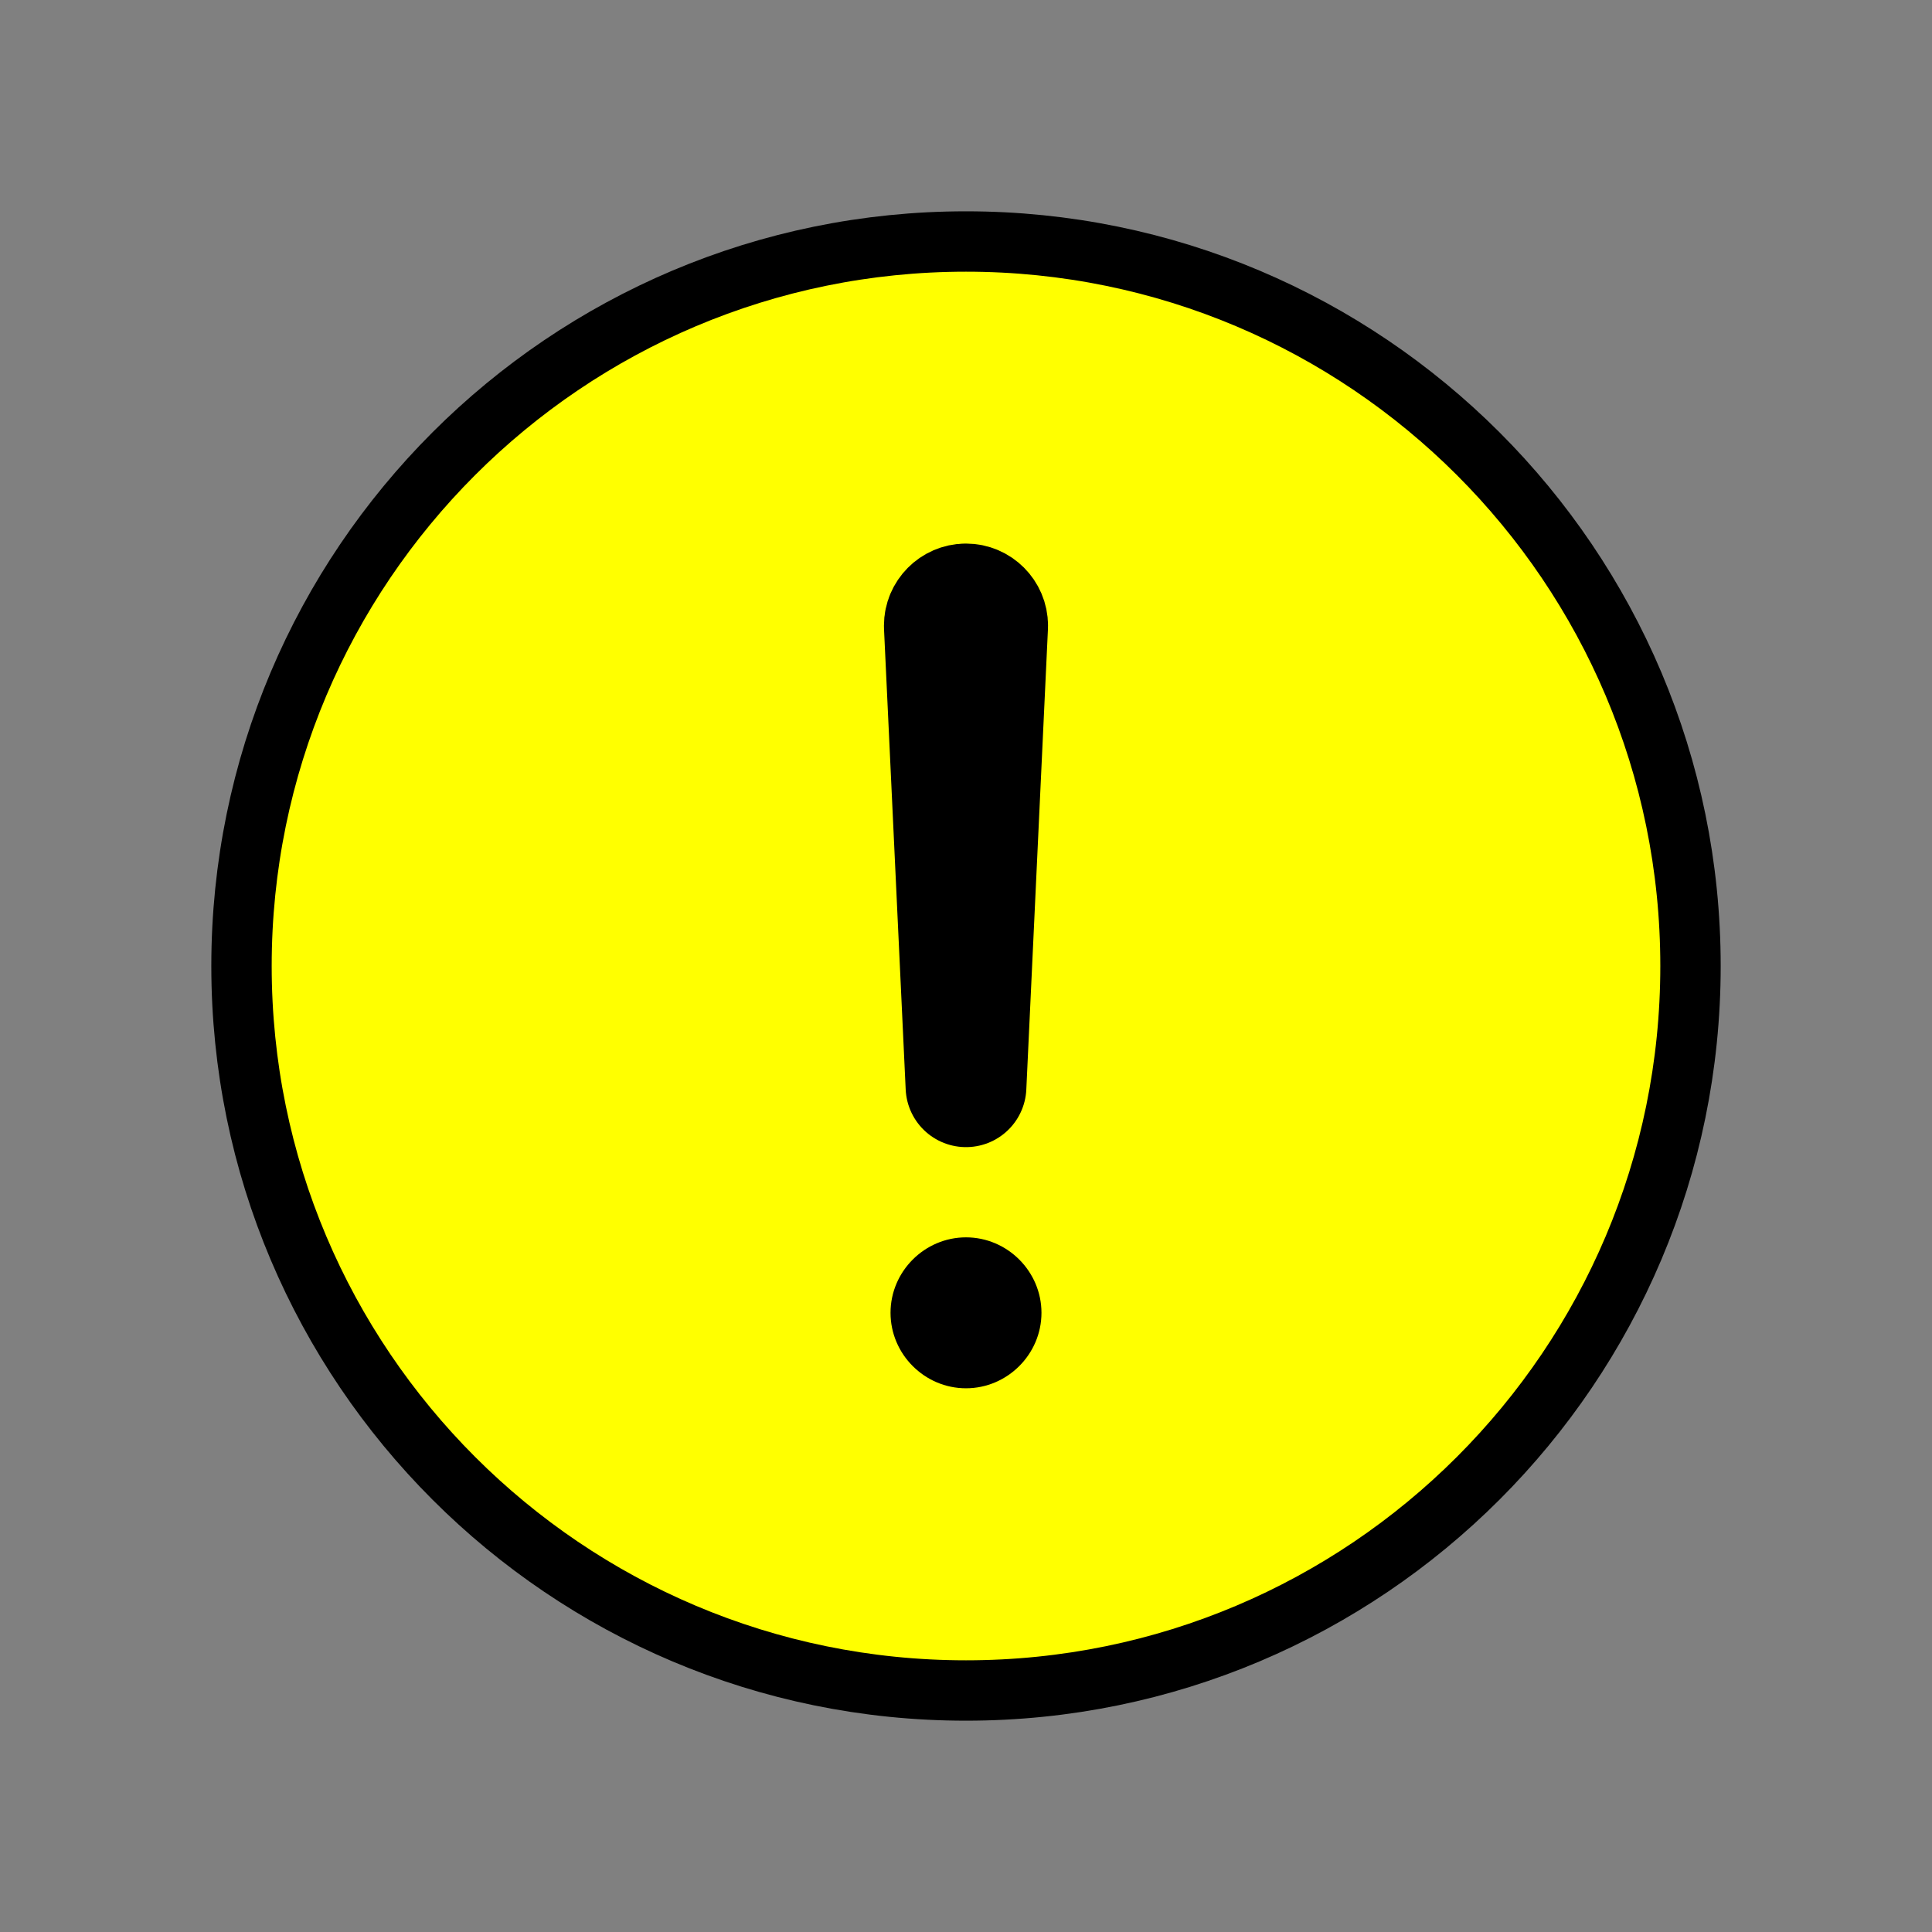<?xml version="1.0" encoding="UTF-8" standalone="no"?>
<!DOCTYPE svg PUBLIC "-//W3C//DTD SVG 1.1//EN" "http://www.w3.org/Graphics/SVG/1.1/DTD/svg11.dtd">
<svg width="100%" height="100%" viewBox="0 0 512 512" version="1.1" xmlns="http://www.w3.org/2000/svg" xmlns:xlink="http://www.w3.org/1999/xlink" xml:space="preserve" xmlns:serif="http://www.serif.com/" style="fill-rule:evenodd;clip-rule:evenodd;stroke-miterlimit:10;">
    <rect x="0" y="0" width="512" height="512" fill="#808080" stroke="none"/>
    <path d="M448,256C448,150 362,64 256,64C150,64 64,150 64,256C64,362 150,448 256,448C362,448 448,362 448,256Z" style="fill:rgb(255,255,0);fill-rule:nonzero;stroke:black;stroke-width:16px;"/>
    <path d="M250.26,166.05L256,288L261.73,166.05C261.734,165.963 261.736,165.877 261.736,165.79C261.736,162.641 259.145,160.05 255.996,160.05C255.977,160.05 255.959,160.05 255.94,160.05C252.812,160.079 250.254,162.661 250.254,165.79C250.254,165.877 250.256,165.963 250.26,166.05Z" style="fill:none;fill-rule:nonzero;stroke:black;stroke-width:32px;stroke-linecap:round;stroke-linejoin:round;stroke-miterlimit:4;"/>
    <path d="M256,367.91C245.028,367.91 236,358.882 236,347.91C236,336.938 245.028,327.91 256,327.91C266.972,327.91 276,336.938 276,347.91C276,358.882 266.972,367.91 256,367.91Z" style="fill-rule:nonzero;"/>
</svg>
